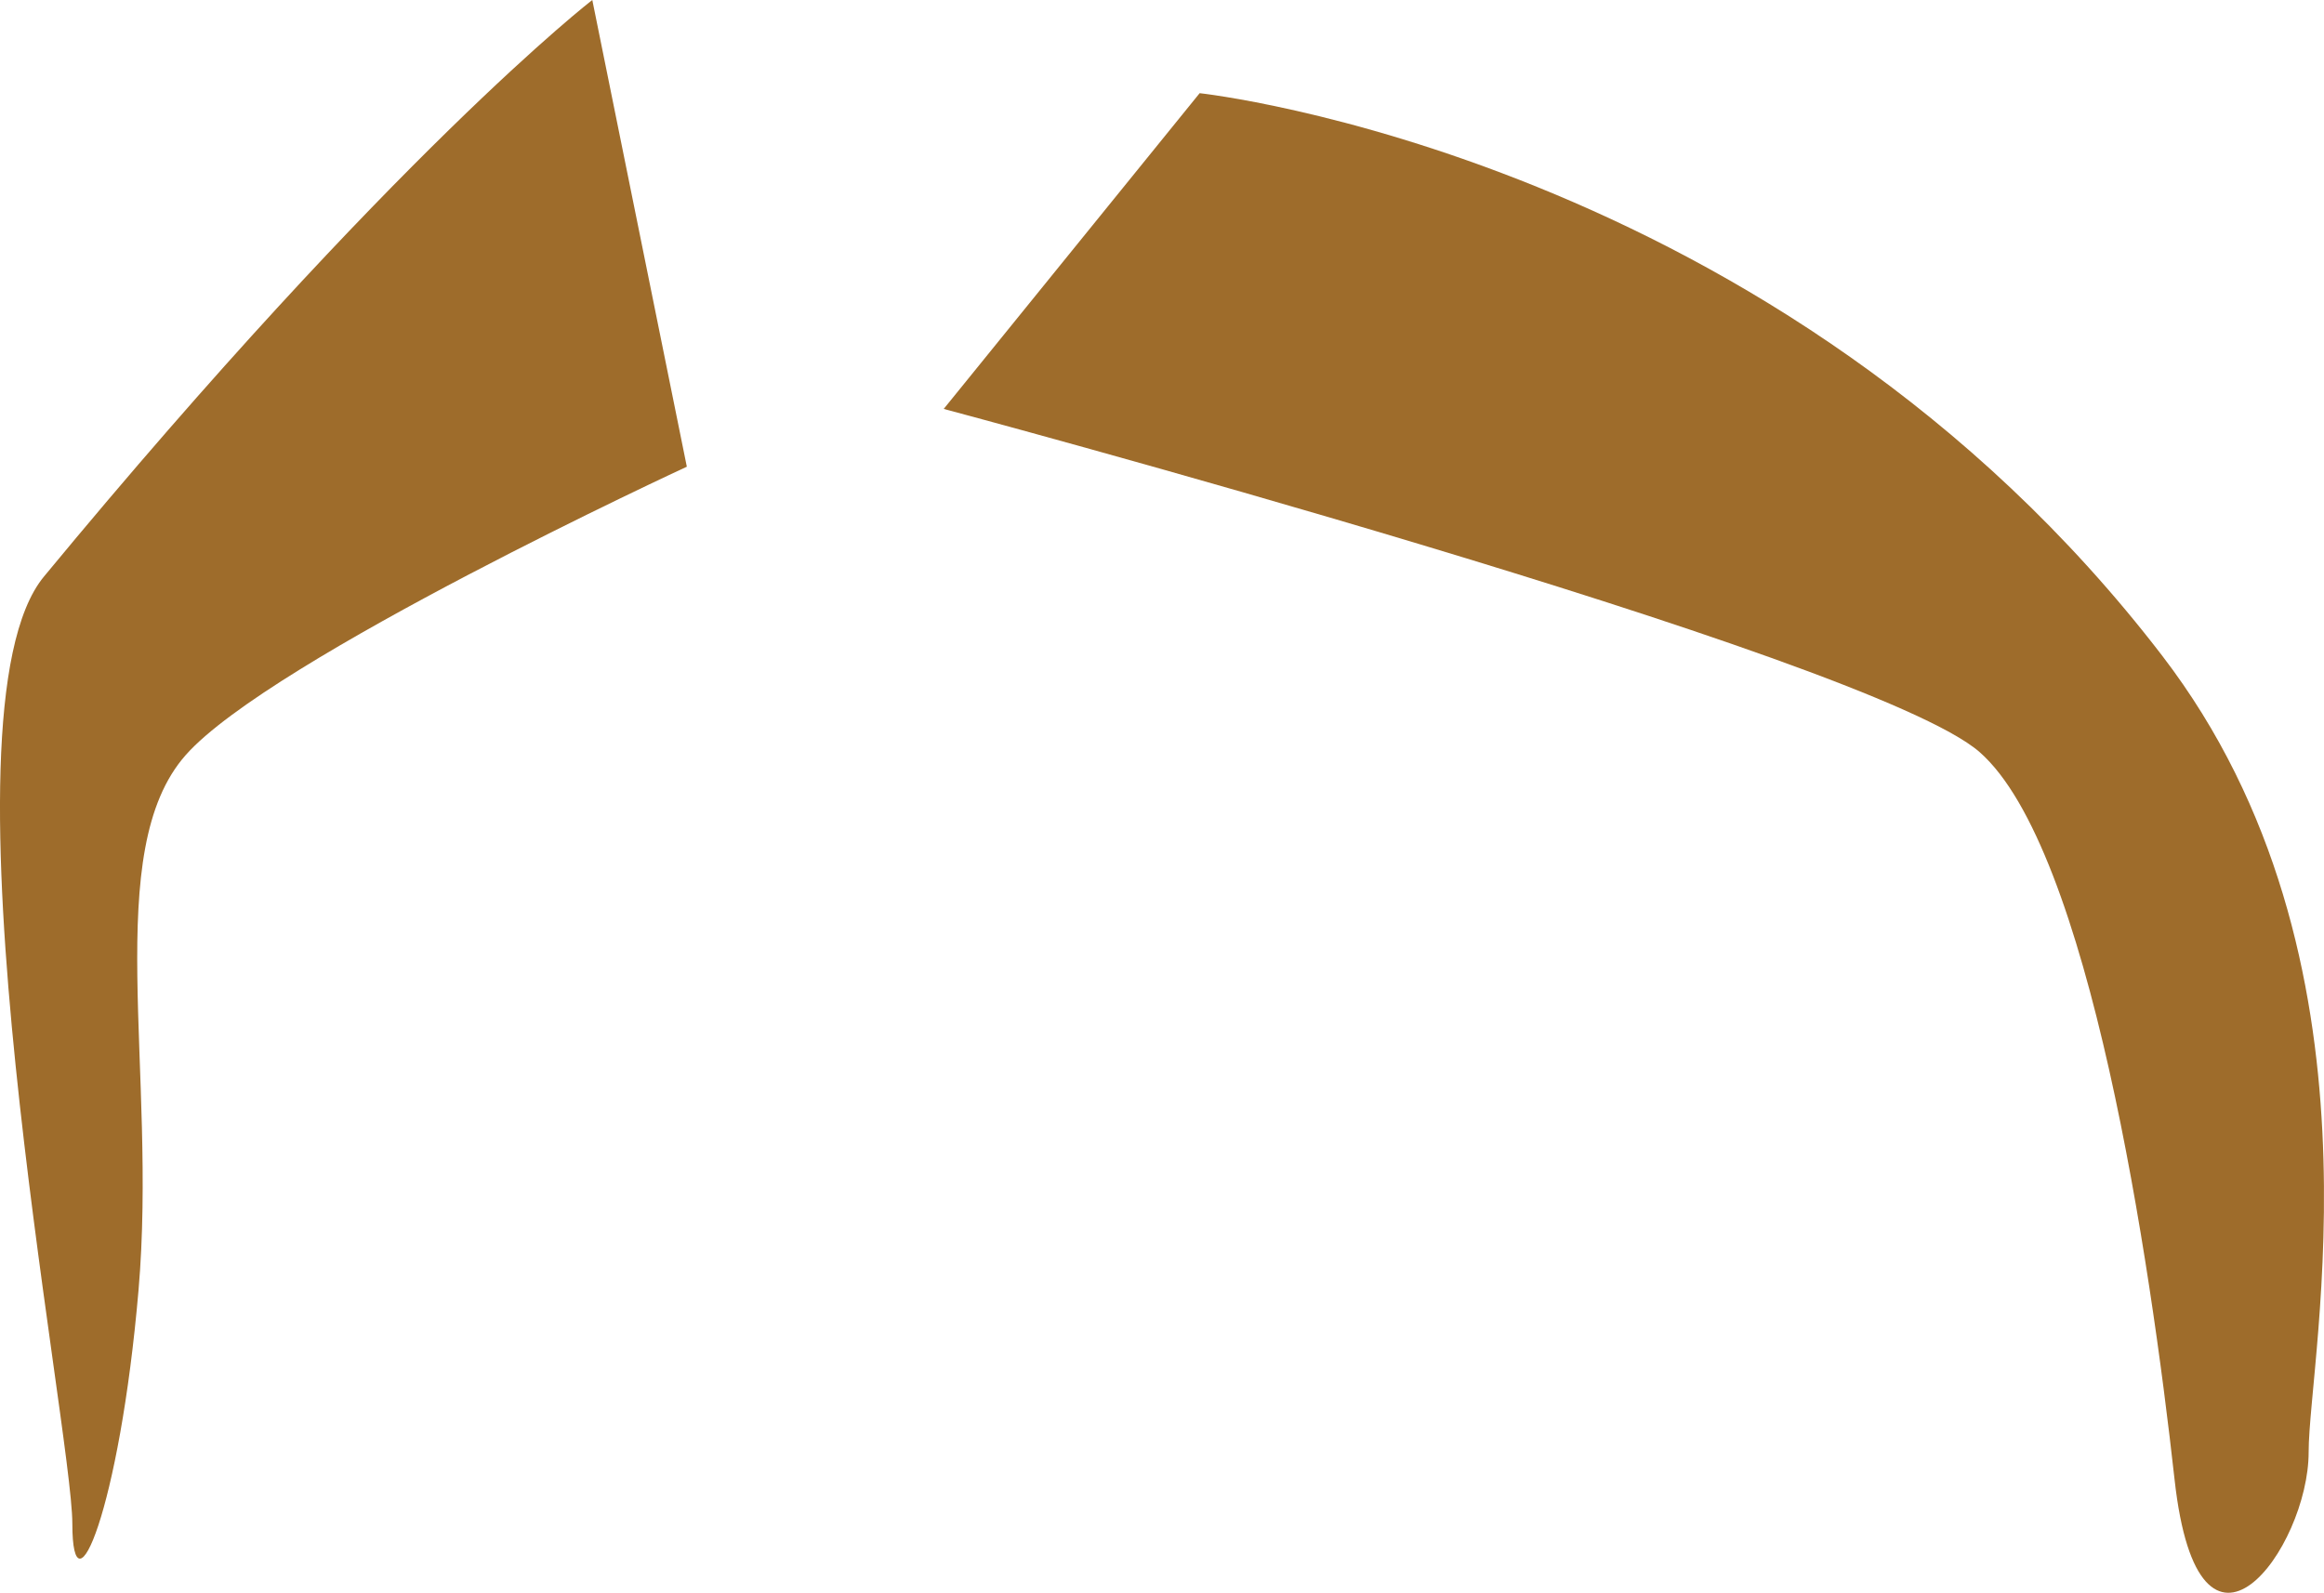 <?xml version="1.0" encoding="UTF-8" standalone="no"?>
<!-- Created with Inkscape (http://www.inkscape.org/) -->

<svg
   xmlns:dc="http://purl.org/dc/elements/1.1/"
   xmlns:cc="http://creativecommons.org/ns#"
   xmlns:rdf="http://www.w3.org/1999/02/22-rdf-syntax-ns#"
   xmlns:svg="http://www.w3.org/2000/svg"
   xmlns="http://www.w3.org/2000/svg"
   xmlns:sodipodi="http://sodipodi.sourceforge.net/DTD/sodipodi-0.dtd"
   xmlns:inkscape="http://www.inkscape.org/namespaces/inkscape"
   width="151.286"
   height="103.708"
   id="svg6629"
   version="1.1"
   inkscape:version="0.48.3.1 r9886"
   sodipodi:docname="06.svg">
  <defs
     id="defs6631" />
  <sodipodi:namedview
     id="base"
     pagecolor="#ffffff"
     bordercolor="#666666"
     borderopacity="1.0"
     inkscape:pageopacity="0.0"
     inkscape:pageshadow="2"
     inkscape:zoom="0.7"
     inkscape:cx="611.59827"
     inkscape:cy="34.531348"
     inkscape:document-units="px"
     inkscape:current-layer="layer1"
     showgrid="false"
     fit-margin-top="0"
     fit-margin-left="0"
     fit-margin-right="0"
     fit-margin-bottom="0"
     inkscape:window-width="1914"
     inkscape:window-height="1030"
     inkscape:window-x="0"
     inkscape:window-y="25"
     inkscape:window-maximized="1" />
  <g
     inkscape:label="Capa 1"
     inkscape:groupmode="layer"
     id="layer1"
     transform="translate(-814.42,-377.466)">
    <g
       id="g6871"
       transform="translate(-554.286,81.429)">
      <path
         sodipodi:nodetypes="ccssssc"
         inkscape:connector-curvature="0"
         id="path4034"
         d="m 1446.799,302.105 -16.66,20.557 c 0,0 60.293,16.088 67.433,22.344 7.14,6.256 11.107,33.07 12.693,47.37 1.587,14.3 8.727,4.469 8.727,-1.788 0,-6.256 5.553,-32.176 -9.52,-51.839 -24.976,-32.581 -62.673,-36.645 -62.673,-36.645 z"
         style="fill:#9e6c2b;fill-opacity:1;fill-rule:evenodd;stroke:none" />
      <path
         sodipodi:nodetypes="ccssssc"
         inkscape:connector-curvature="0"
         id="path4034-5"
         d="m 1407.263,296.037 6.154,30.388 c 0,0 -27.078,12.513 -32.617,18.769 -5.539,6.256 -1.846,20.557 -3.077,34.857 -1.231,14.3 -4.308,21.451 -4.308,15.194 0,-6.256 -9.231,-52.733 -1.846,-61.67 22.772,-27.56 35.694,-37.539 35.694,-37.539 z"
         style="fill:#9e6c2b;fill-opacity:1;fill-rule:evenodd;stroke:none" />
    </g>
  </g>
</svg>
